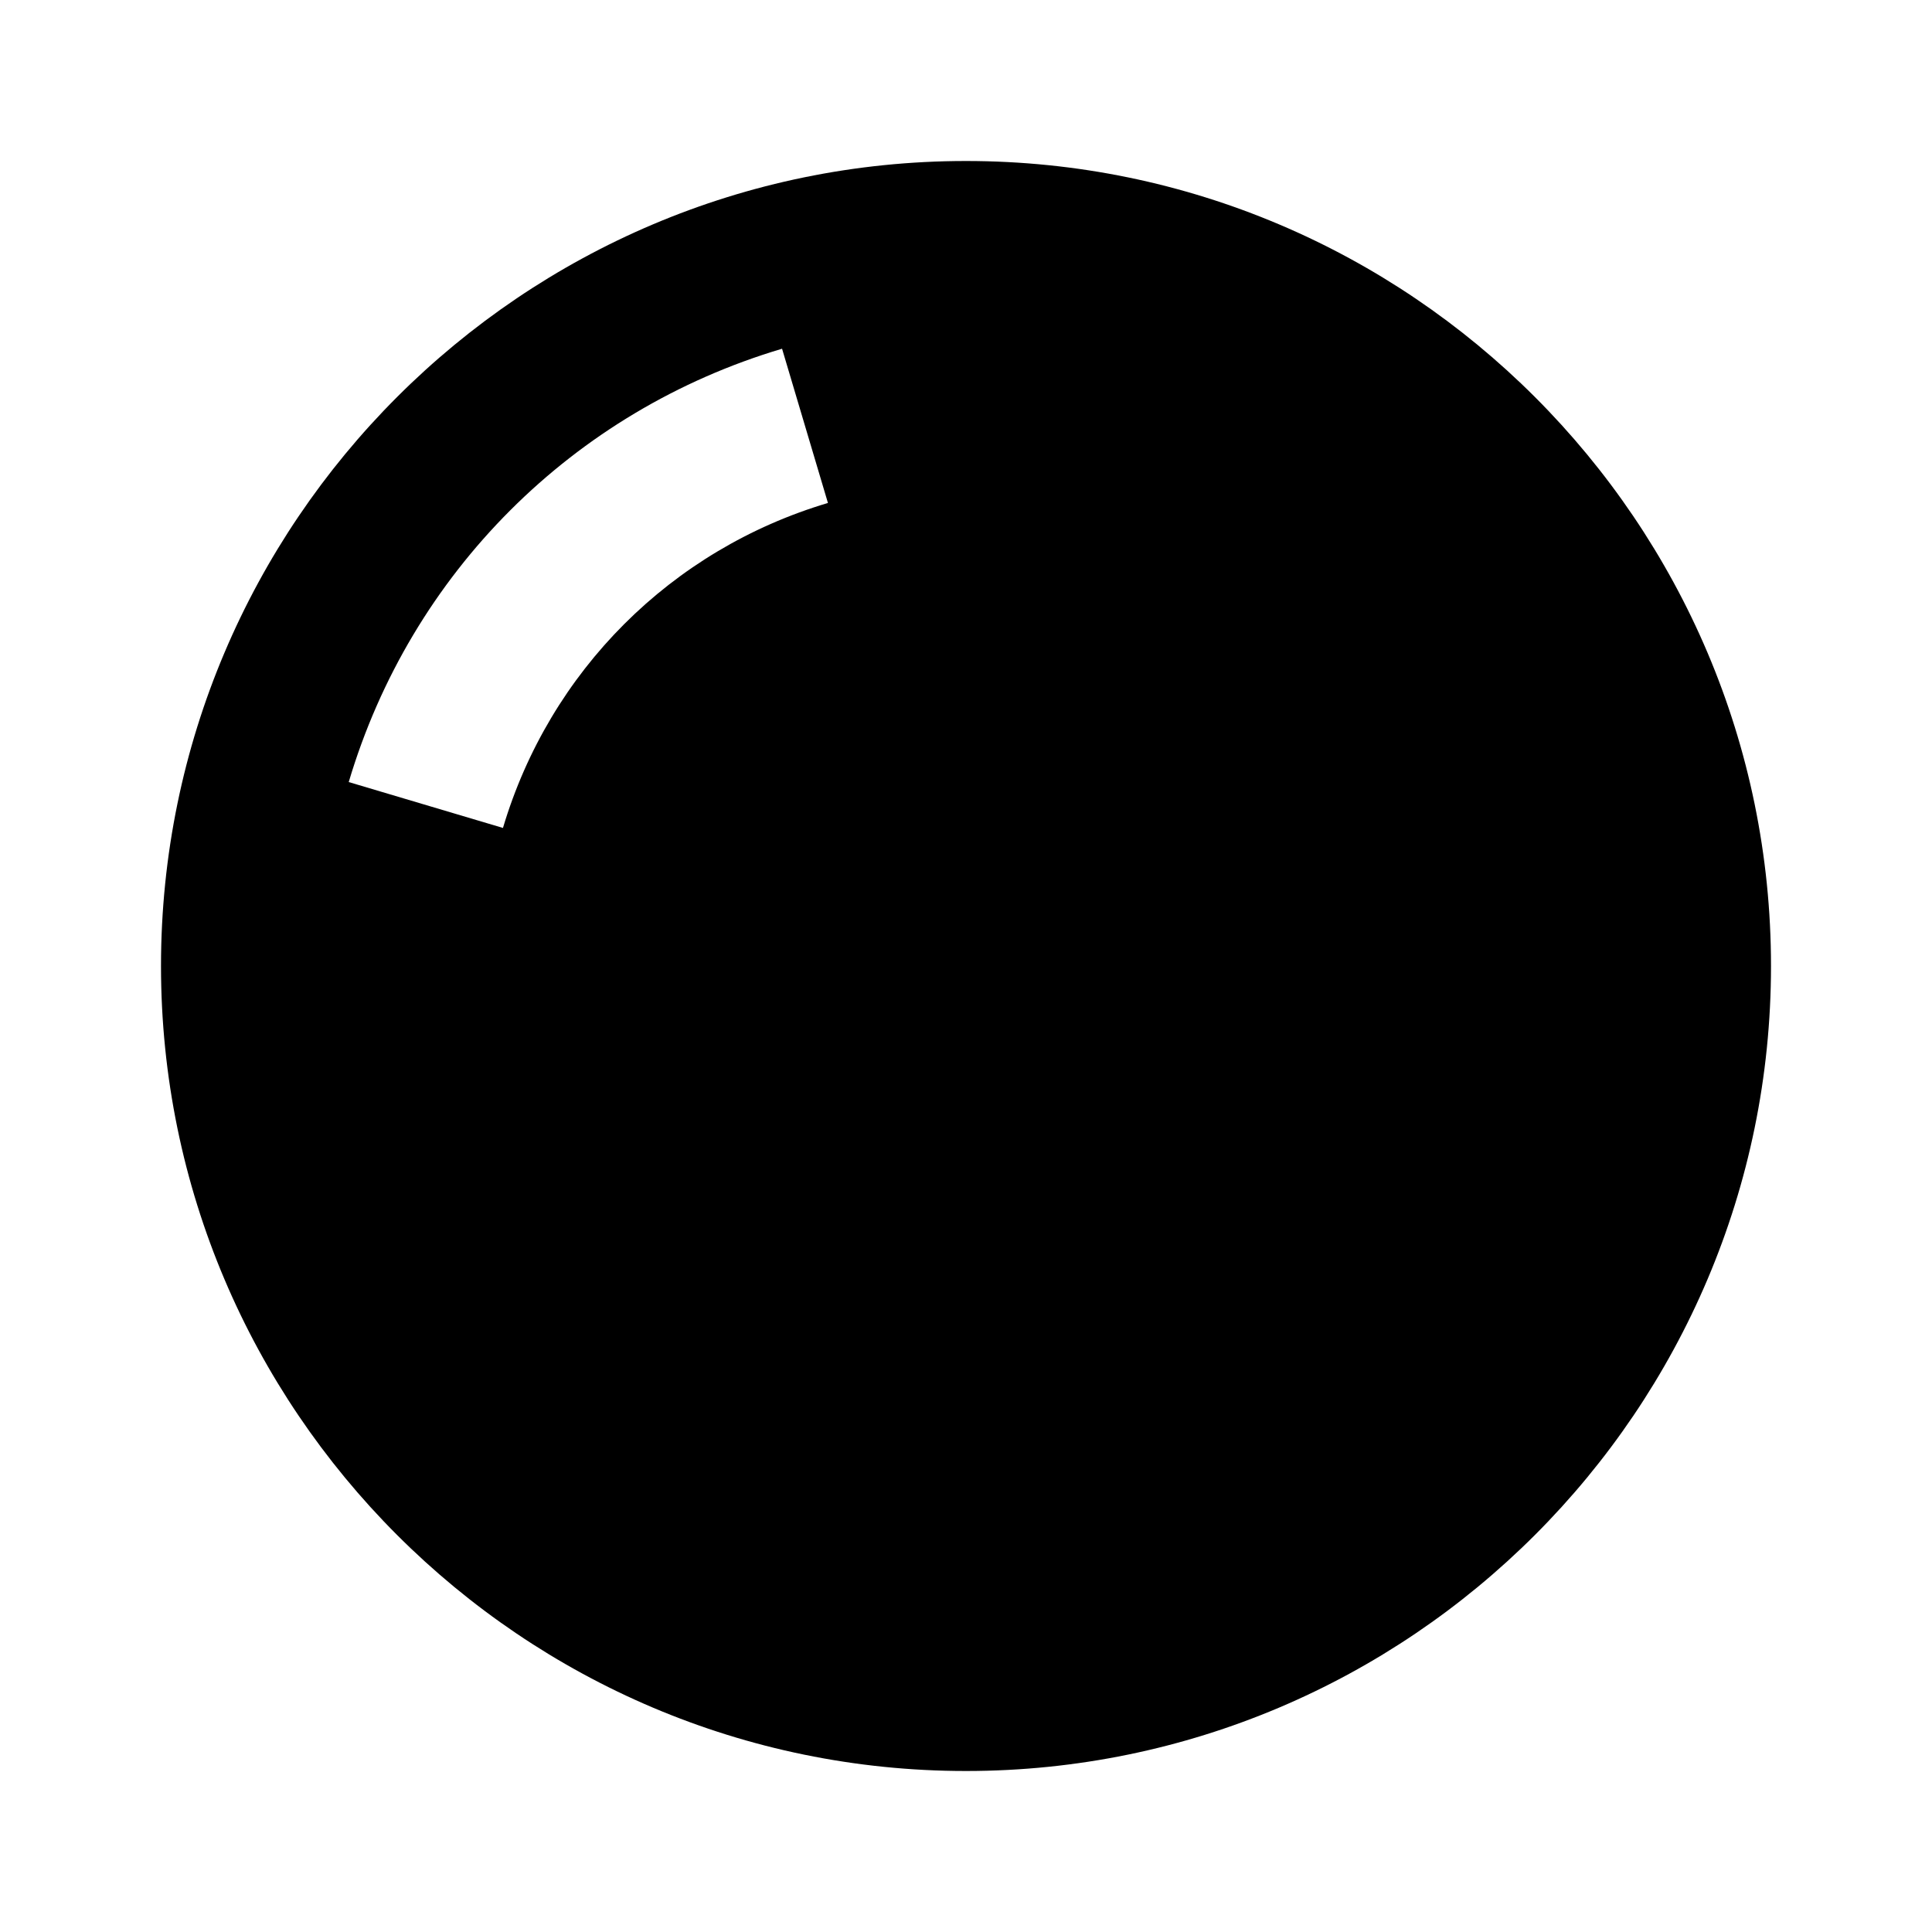 <?xml version="1.0"?>
<svg xmlns="http://www.w3.org/2000/svg" viewBox="0 0 24 24">
    <path d="M12,2C6.486,2,2,6.486,2,12s4.486,10,10,10s10-4.486,10-10S17.514,2,12,2z M6.248,10.285l-1.916-0.57 c0.772-2.598,2.785-4.61,5.383-5.383l0.57,1.916C8.337,6.828,6.828,8.337,6.248,10.285z"/>
</svg>
